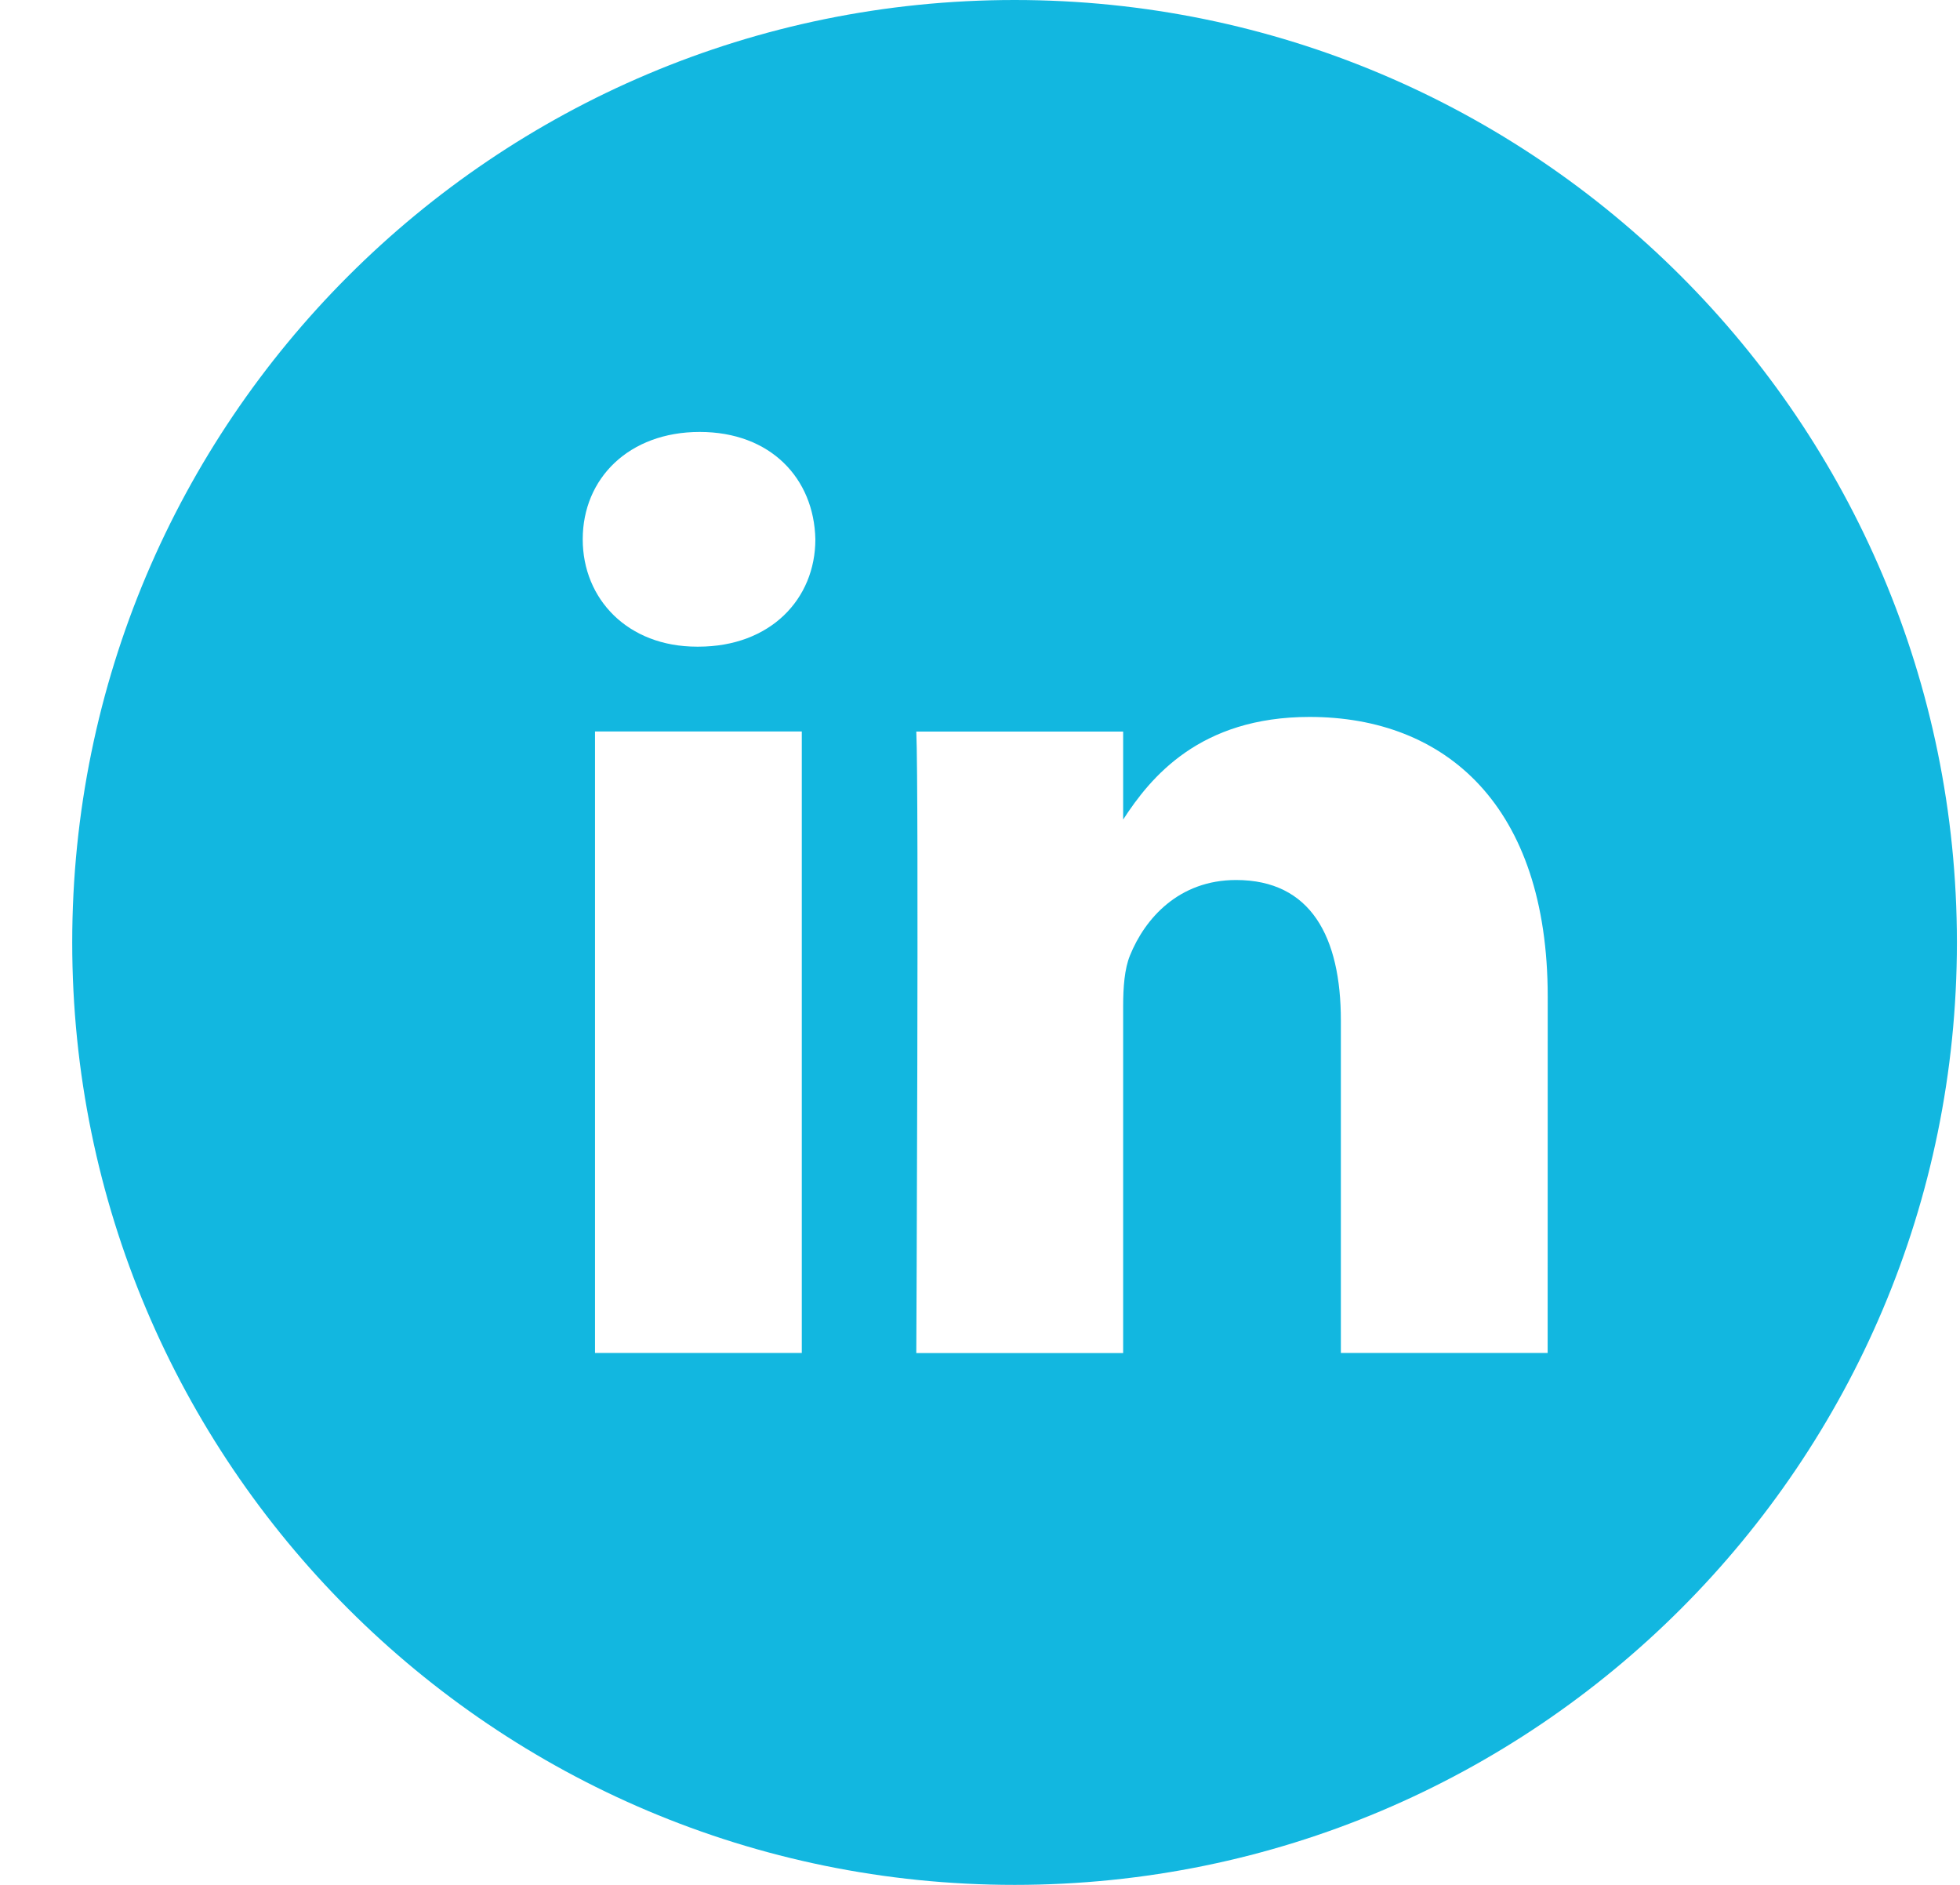 <svg width="26" height="25" viewBox="0 0 26 25" fill="none" xmlns="http://www.w3.org/2000/svg">
<path fill-rule="evenodd" clip-rule="evenodd" d="M13.459 0C6.555 0 0.958 5.596 0.958 12.5C0.958 19.404 6.555 25 13.459 25C20.362 25 25.959 19.404 25.959 12.5C25.959 5.596 20.362 0 13.459 0ZM7.893 9.702H10.636V17.945H7.893V9.702ZM10.816 7.153C10.799 6.344 10.221 5.729 9.282 5.729C8.344 5.729 7.73 6.344 7.73 7.153C7.73 7.944 8.325 8.577 9.246 8.577H9.264C10.221 8.577 10.816 7.944 10.816 7.153ZM17.372 9.509C19.177 9.509 20.531 10.687 20.531 13.219L20.53 17.945H17.787V13.535C17.787 12.428 17.39 11.672 16.397 11.672C15.639 11.672 15.188 12.181 14.989 12.674C14.917 12.85 14.899 13.096 14.899 13.342V17.946H12.155C12.155 17.946 12.191 10.476 12.155 9.703H14.899V10.87C15.263 10.309 15.915 9.509 17.372 9.509Z" fill="#12b7e0"/>
</svg>
